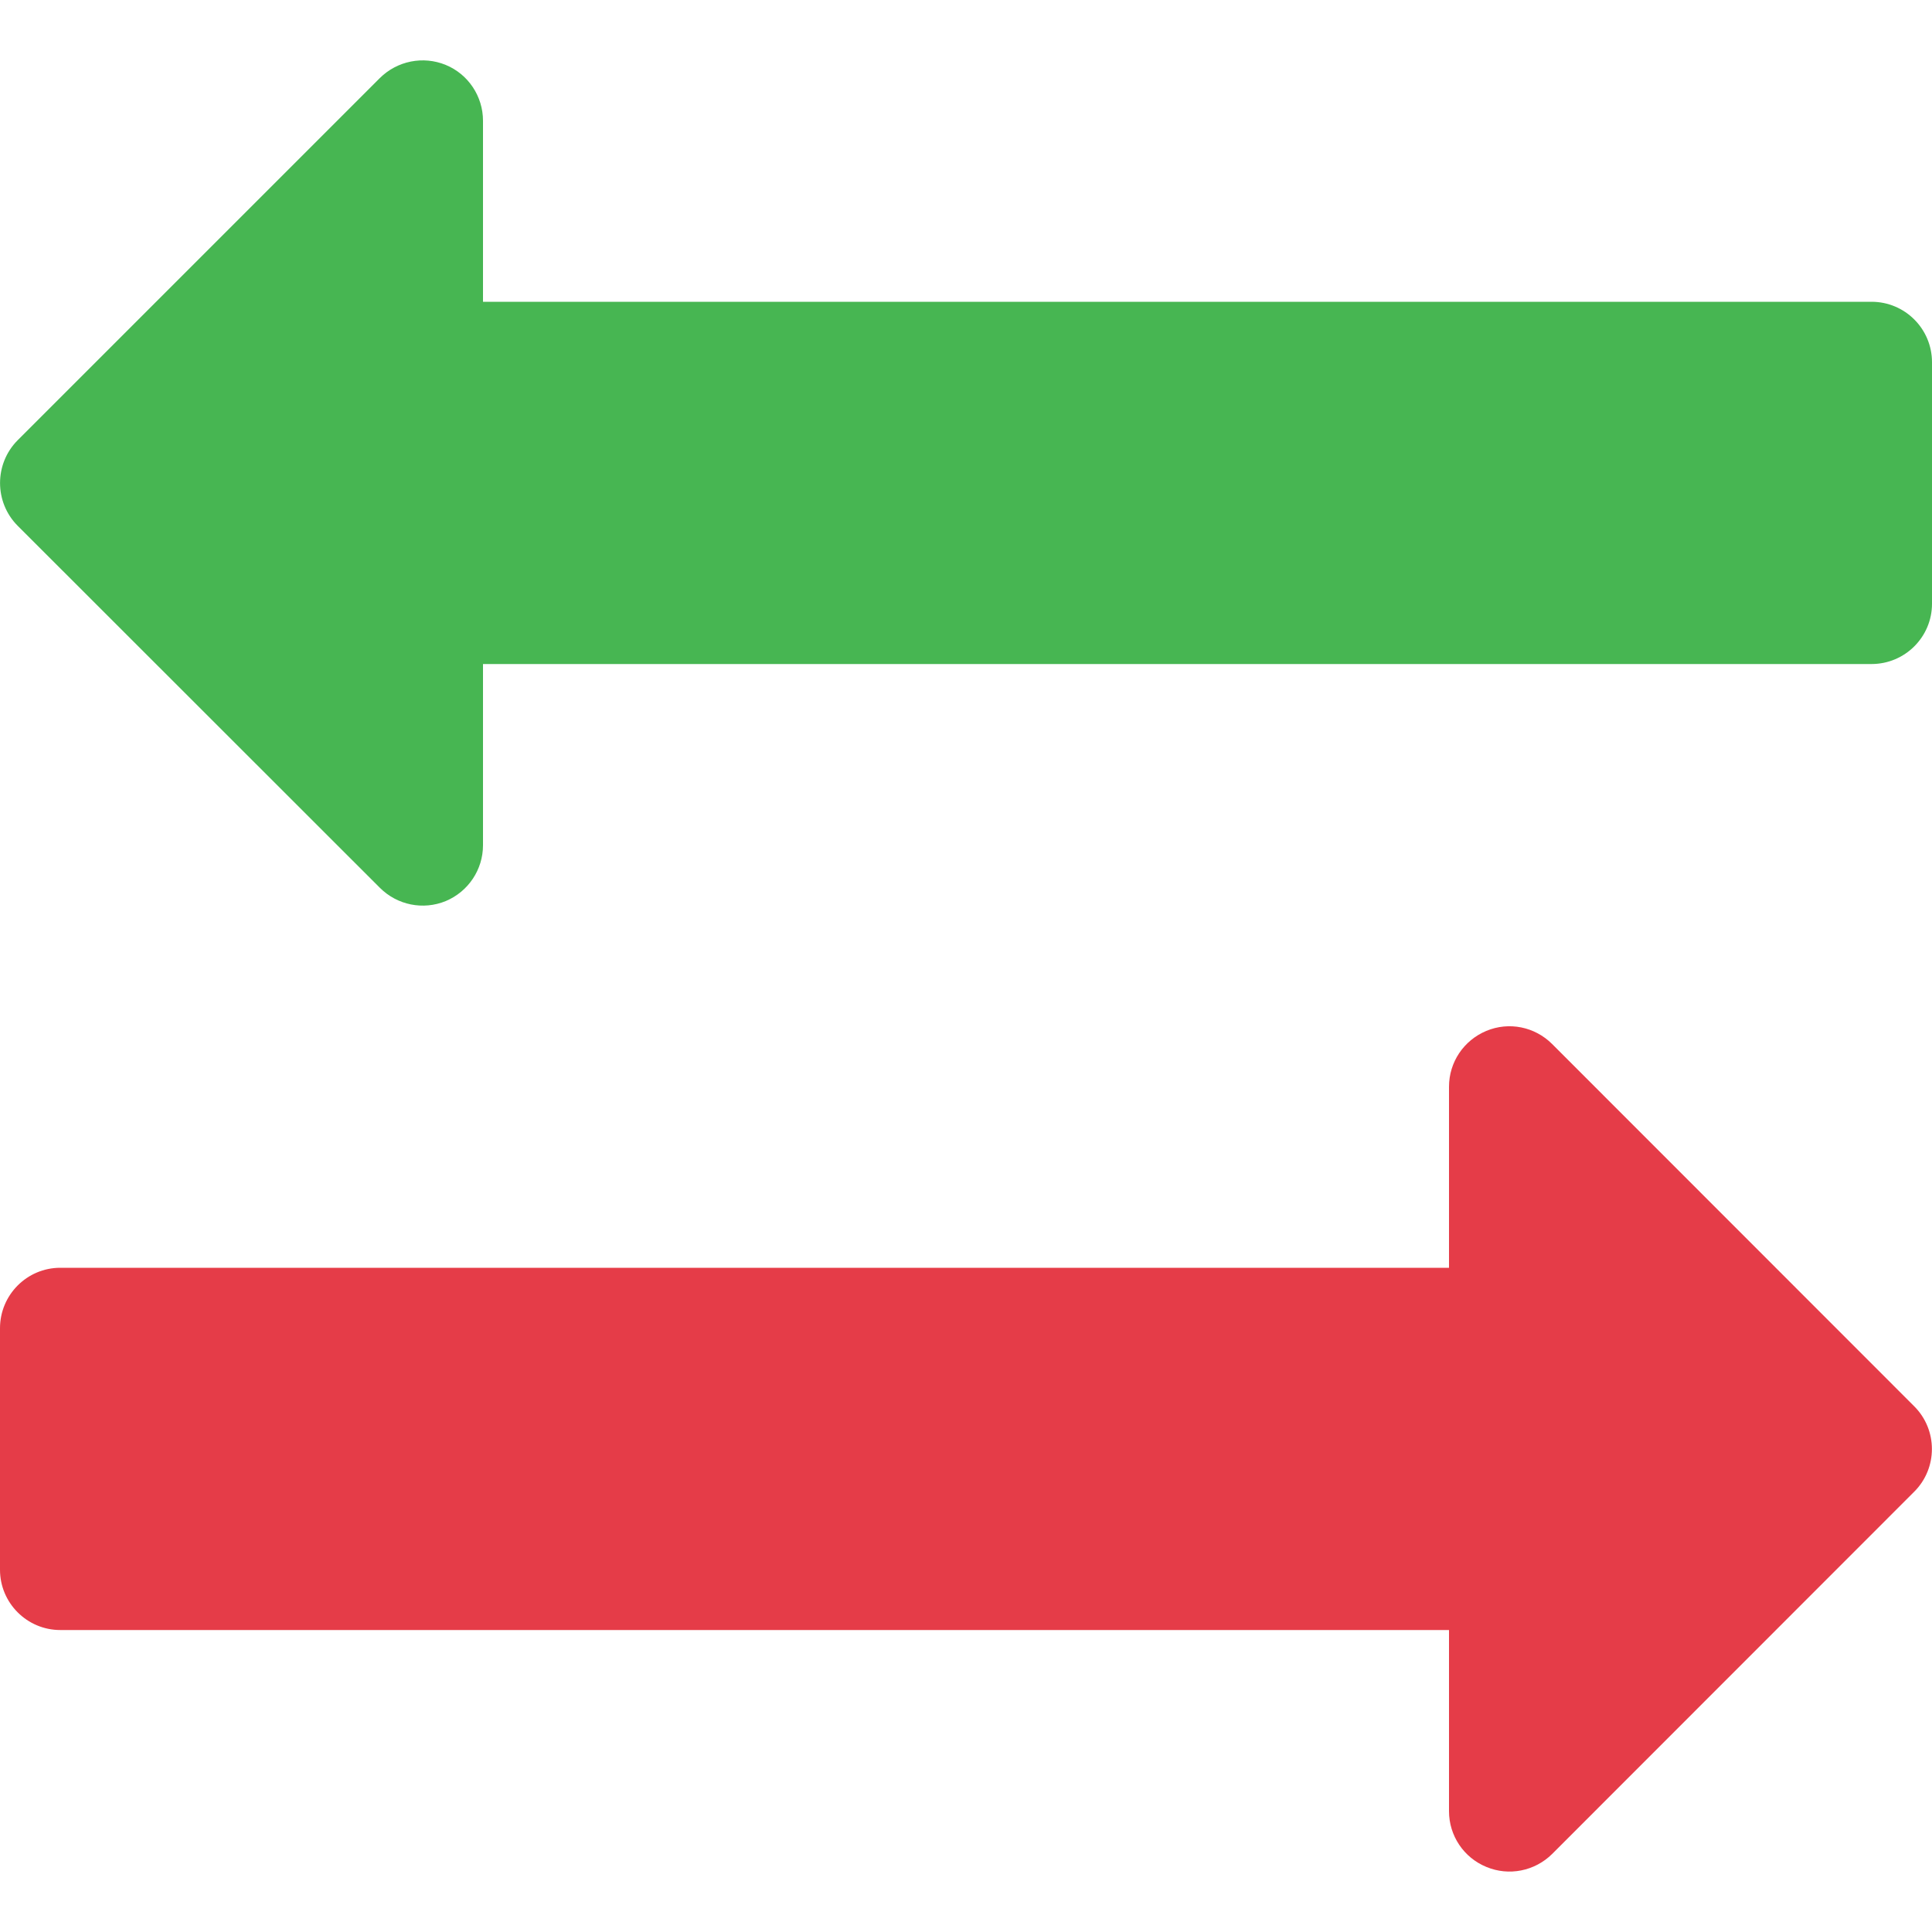 <svg width="10" height="10" viewBox="0 0 10 10" fill="none" xmlns="http://www.w3.org/2000/svg">
<path d="M9.687 1.562H2.5V0.625C2.5 0.499 2.424 0.384 2.307 0.336C2.19 0.288 2.056 0.315 1.966 0.404L0.091 2.279C-0.03 2.401 -0.03 2.599 0.091 2.721L1.966 4.595C2.056 4.685 2.19 4.712 2.307 4.664C2.424 4.615 2.5 4.501 2.5 4.375V3.437H9.687C9.86 3.437 10 3.297 10 3.125V1.875C10 1.702 9.86 1.562 9.687 1.562Z" fill="#47B652"/>
<path d="M9.908 7.279L8.034 5.404C7.944 5.314 7.81 5.287 7.693 5.336C7.576 5.385 7.5 5.498 7.5 5.625V6.562H0.312C0.14 6.562 0 6.702 0 6.875V8.125C0 8.297 0.14 8.437 0.312 8.437H7.5V9.375C7.5 9.501 7.576 9.615 7.693 9.663C7.81 9.712 7.944 9.685 8.034 9.596L9.908 7.721C10.03 7.599 10.03 7.401 9.908 7.279Z" fill="#E53C48"/>
</svg>
